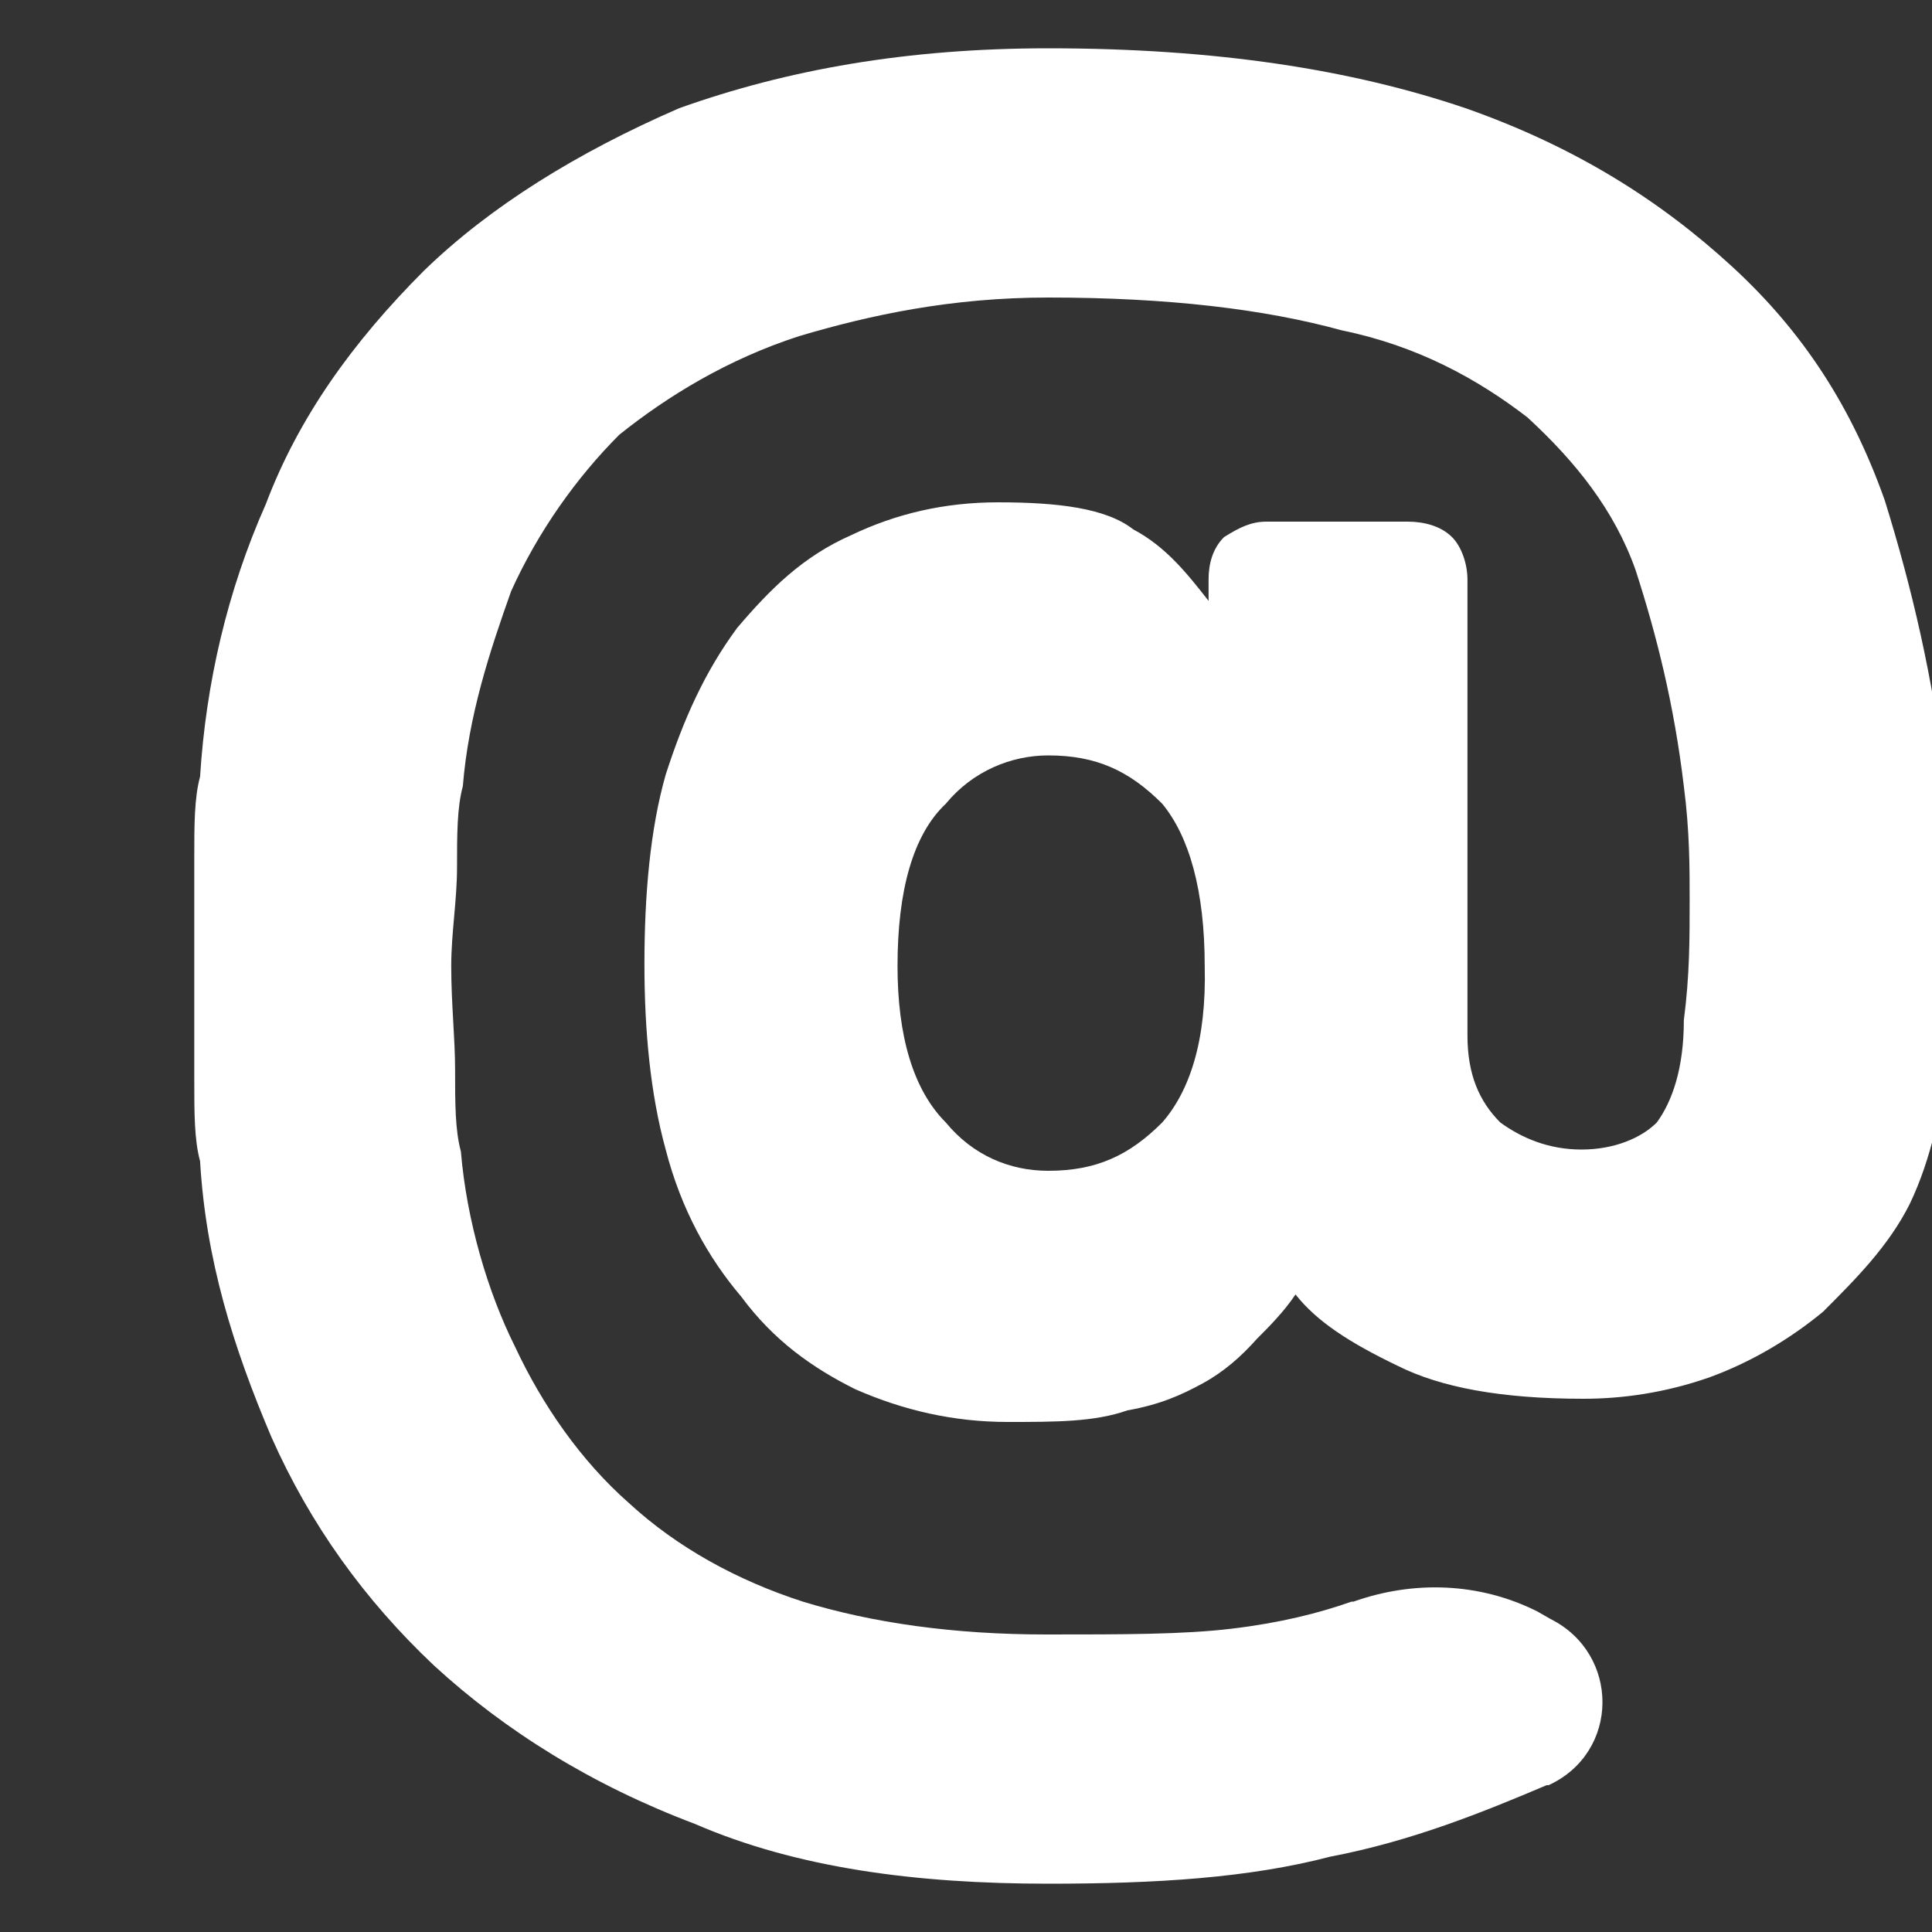<svg width="18" height="18" viewBox="0 0 18 18" fill="none" xmlns="http://www.w3.org/2000/svg">
<rect x="0" y="0" width="18" height="18" fill="#333333" stroke="none"/>
<g clip-path="url(#clip0)">
<path d="M18.118 7.236C18.01 6.318 17.812 5.472 17.56 4.662C17.254 3.798 16.804 3.096 16.138 2.484C15.472 1.872 14.68 1.368 13.654 1.008C12.592 0.648 11.332 0.45 9.766 0.45C8.452 0.45 7.336 0.648 6.328 1.008C5.374 1.422 4.564 1.926 3.952 2.52C3.286 3.186 2.782 3.888 2.476 4.698C2.116 5.508 1.918 6.372 1.864 7.236C1.81 7.434 1.81 7.686 1.81 7.992V10.062C1.81 10.368 1.81 10.62 1.864 10.818C1.918 11.736 2.17 12.546 2.53 13.392C2.89 14.202 3.394 14.904 4.042 15.516C4.708 16.128 5.518 16.632 6.472 16.992C7.426 17.406 8.542 17.55 9.766 17.55C10.774 17.55 11.638 17.496 12.394 17.298C13.15 17.154 13.816 16.884 14.41 16.632H14.428C15.094 16.326 15.094 15.408 14.446 15.084L14.32 15.012C13.78 14.742 13.168 14.724 12.61 14.922C12.61 14.922 12.61 14.922 12.592 14.922C12.286 15.03 11.926 15.12 11.476 15.174C11.026 15.228 10.468 15.228 9.748 15.228C8.884 15.228 8.128 15.12 7.48 14.922C6.868 14.724 6.31 14.418 5.86 14.004C5.41 13.608 5.05 13.086 4.798 12.546C4.546 12.042 4.348 11.376 4.294 10.728C4.24 10.53 4.24 10.278 4.24 9.972C4.24 9.666 4.204 9.36 4.204 9C4.204 8.694 4.258 8.388 4.258 8.082C4.258 7.776 4.258 7.524 4.312 7.326C4.366 6.66 4.564 6.066 4.762 5.508C5.014 4.95 5.374 4.446 5.77 4.05C6.22 3.69 6.778 3.348 7.444 3.132C8.11 2.934 8.866 2.772 9.766 2.772C10.882 2.772 11.782 2.88 12.502 3.078C13.204 3.222 13.762 3.528 14.23 3.888C14.68 4.302 15.04 4.752 15.238 5.31C15.436 5.922 15.598 6.57 15.688 7.326C15.742 7.74 15.742 8.082 15.742 8.388C15.742 8.748 15.742 9.09 15.688 9.504C15.688 9.954 15.58 10.26 15.436 10.458C15.292 10.602 15.04 10.71 14.734 10.71C14.428 10.71 14.176 10.602 13.978 10.458C13.78 10.26 13.672 10.008 13.672 9.648V5.4C13.672 5.256 13.618 5.094 13.528 5.004C13.42 4.896 13.258 4.86 13.114 4.86H11.8C11.656 4.86 11.548 4.914 11.404 5.004C11.296 5.112 11.26 5.256 11.26 5.4V5.598C11.062 5.346 10.864 5.094 10.558 4.932C10.306 4.734 9.856 4.68 9.298 4.68C8.794 4.68 8.344 4.788 7.93 4.986C7.48 5.184 7.174 5.49 6.868 5.85C6.562 6.264 6.364 6.714 6.202 7.218C6.058 7.722 6.004 8.334 6.004 8.982C6.004 9.594 6.058 10.188 6.202 10.71C6.346 11.268 6.598 11.718 6.904 12.078C7.21 12.492 7.57 12.744 7.966 12.942C8.416 13.14 8.884 13.248 9.388 13.248C9.838 13.248 10.198 13.248 10.504 13.14C10.81 13.086 11.008 12.996 11.206 12.888C11.404 12.78 11.566 12.636 11.71 12.474C11.818 12.366 11.962 12.222 12.07 12.06C12.268 12.312 12.574 12.51 13.024 12.726C13.42 12.924 13.978 13.032 14.752 13.032C15.112 13.032 15.508 12.978 15.922 12.834C16.318 12.69 16.678 12.474 16.984 12.222C17.29 11.916 17.596 11.61 17.794 11.214C17.992 10.8 18.1 10.296 18.154 9.792C18.154 9.378 18.208 8.982 18.208 8.478C18.172 8.046 18.118 7.578 18.118 7.236ZM10.828 10.458C10.522 10.764 10.216 10.908 9.766 10.908C9.406 10.908 9.064 10.764 8.812 10.458C8.506 10.152 8.362 9.648 8.362 9C8.362 8.298 8.506 7.776 8.812 7.488C9.064 7.182 9.424 7.038 9.766 7.038C10.216 7.038 10.522 7.182 10.828 7.488C11.08 7.794 11.224 8.298 11.224 9C11.242 9.702 11.08 10.17 10.828 10.458Z" fill="white"/>
</g>
<defs>
<clipPath id="clip0">
<rect width="18" height="18" fill="white"/>
</clipPath>
</defs>
</svg>
